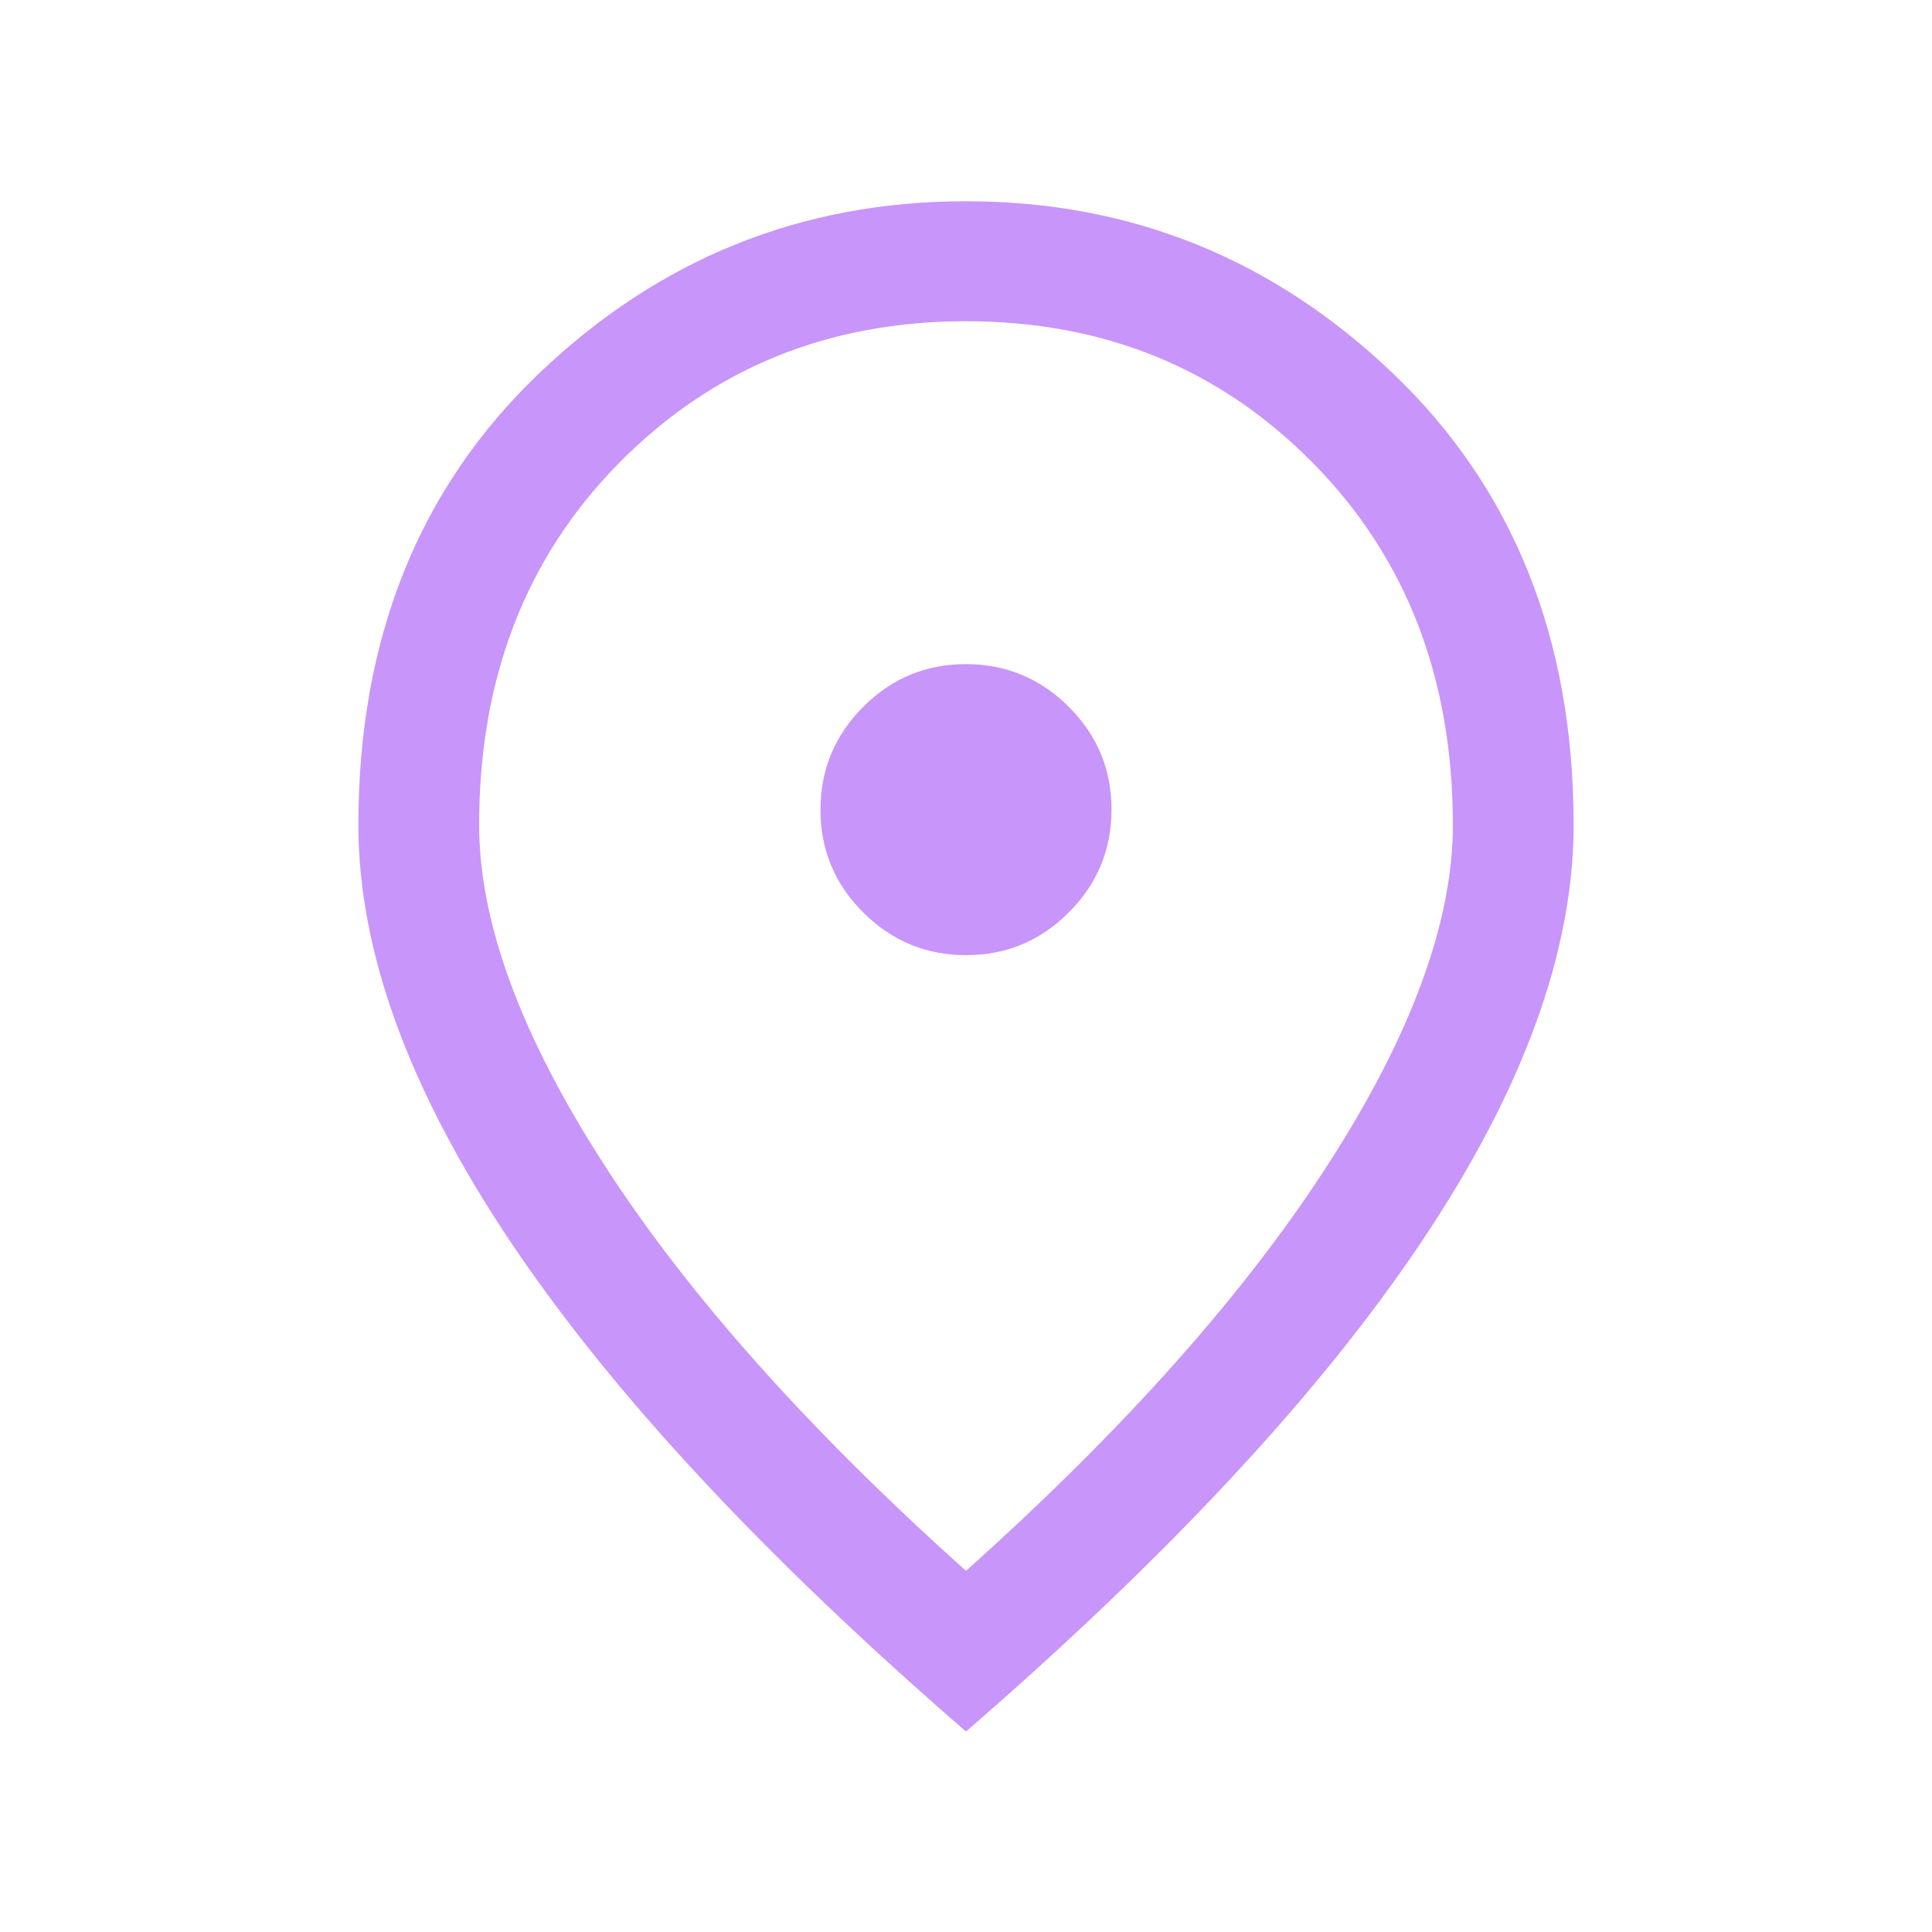 <svg xmlns="http://www.w3.org/2000/svg" height="24px" viewBox="0 -960 960 960" width="24px" fill="#C895FA"><path d="M480.07-485.39q29.85 0 51.04-21.26 21.2-21.26 21.2-51.11 0-29.85-21.26-51.05Q509.79-630 479.93-630q-29.85 0-51.04 21.26-21.2 21.26-21.2 51.12 0 29.85 21.26 51.04 21.26 21.19 51.12 21.19ZM480-179.46q117.38-105.08 179.65-201.58 62.27-96.5 62.27-169.04 0-109.38-69.5-179.84-69.5-70.46-172.42-70.46-102.92 0-172.42 70.46-69.5 70.46-69.5 179.84 0 72.54 62.27 169.04 62.27 96.5 179.65 201.58Zm0 79.84Q329-230.46 253.54-343.15q-75.46-112.7-75.46-206.93 0-138.46 89.57-224.19Q357.23-860 480-860t212.35 85.73q89.57 85.73 89.57 224.19 0 94.23-75.46 206.93Q631-230.46 480-99.62Zm0-458.07Z"/></svg>